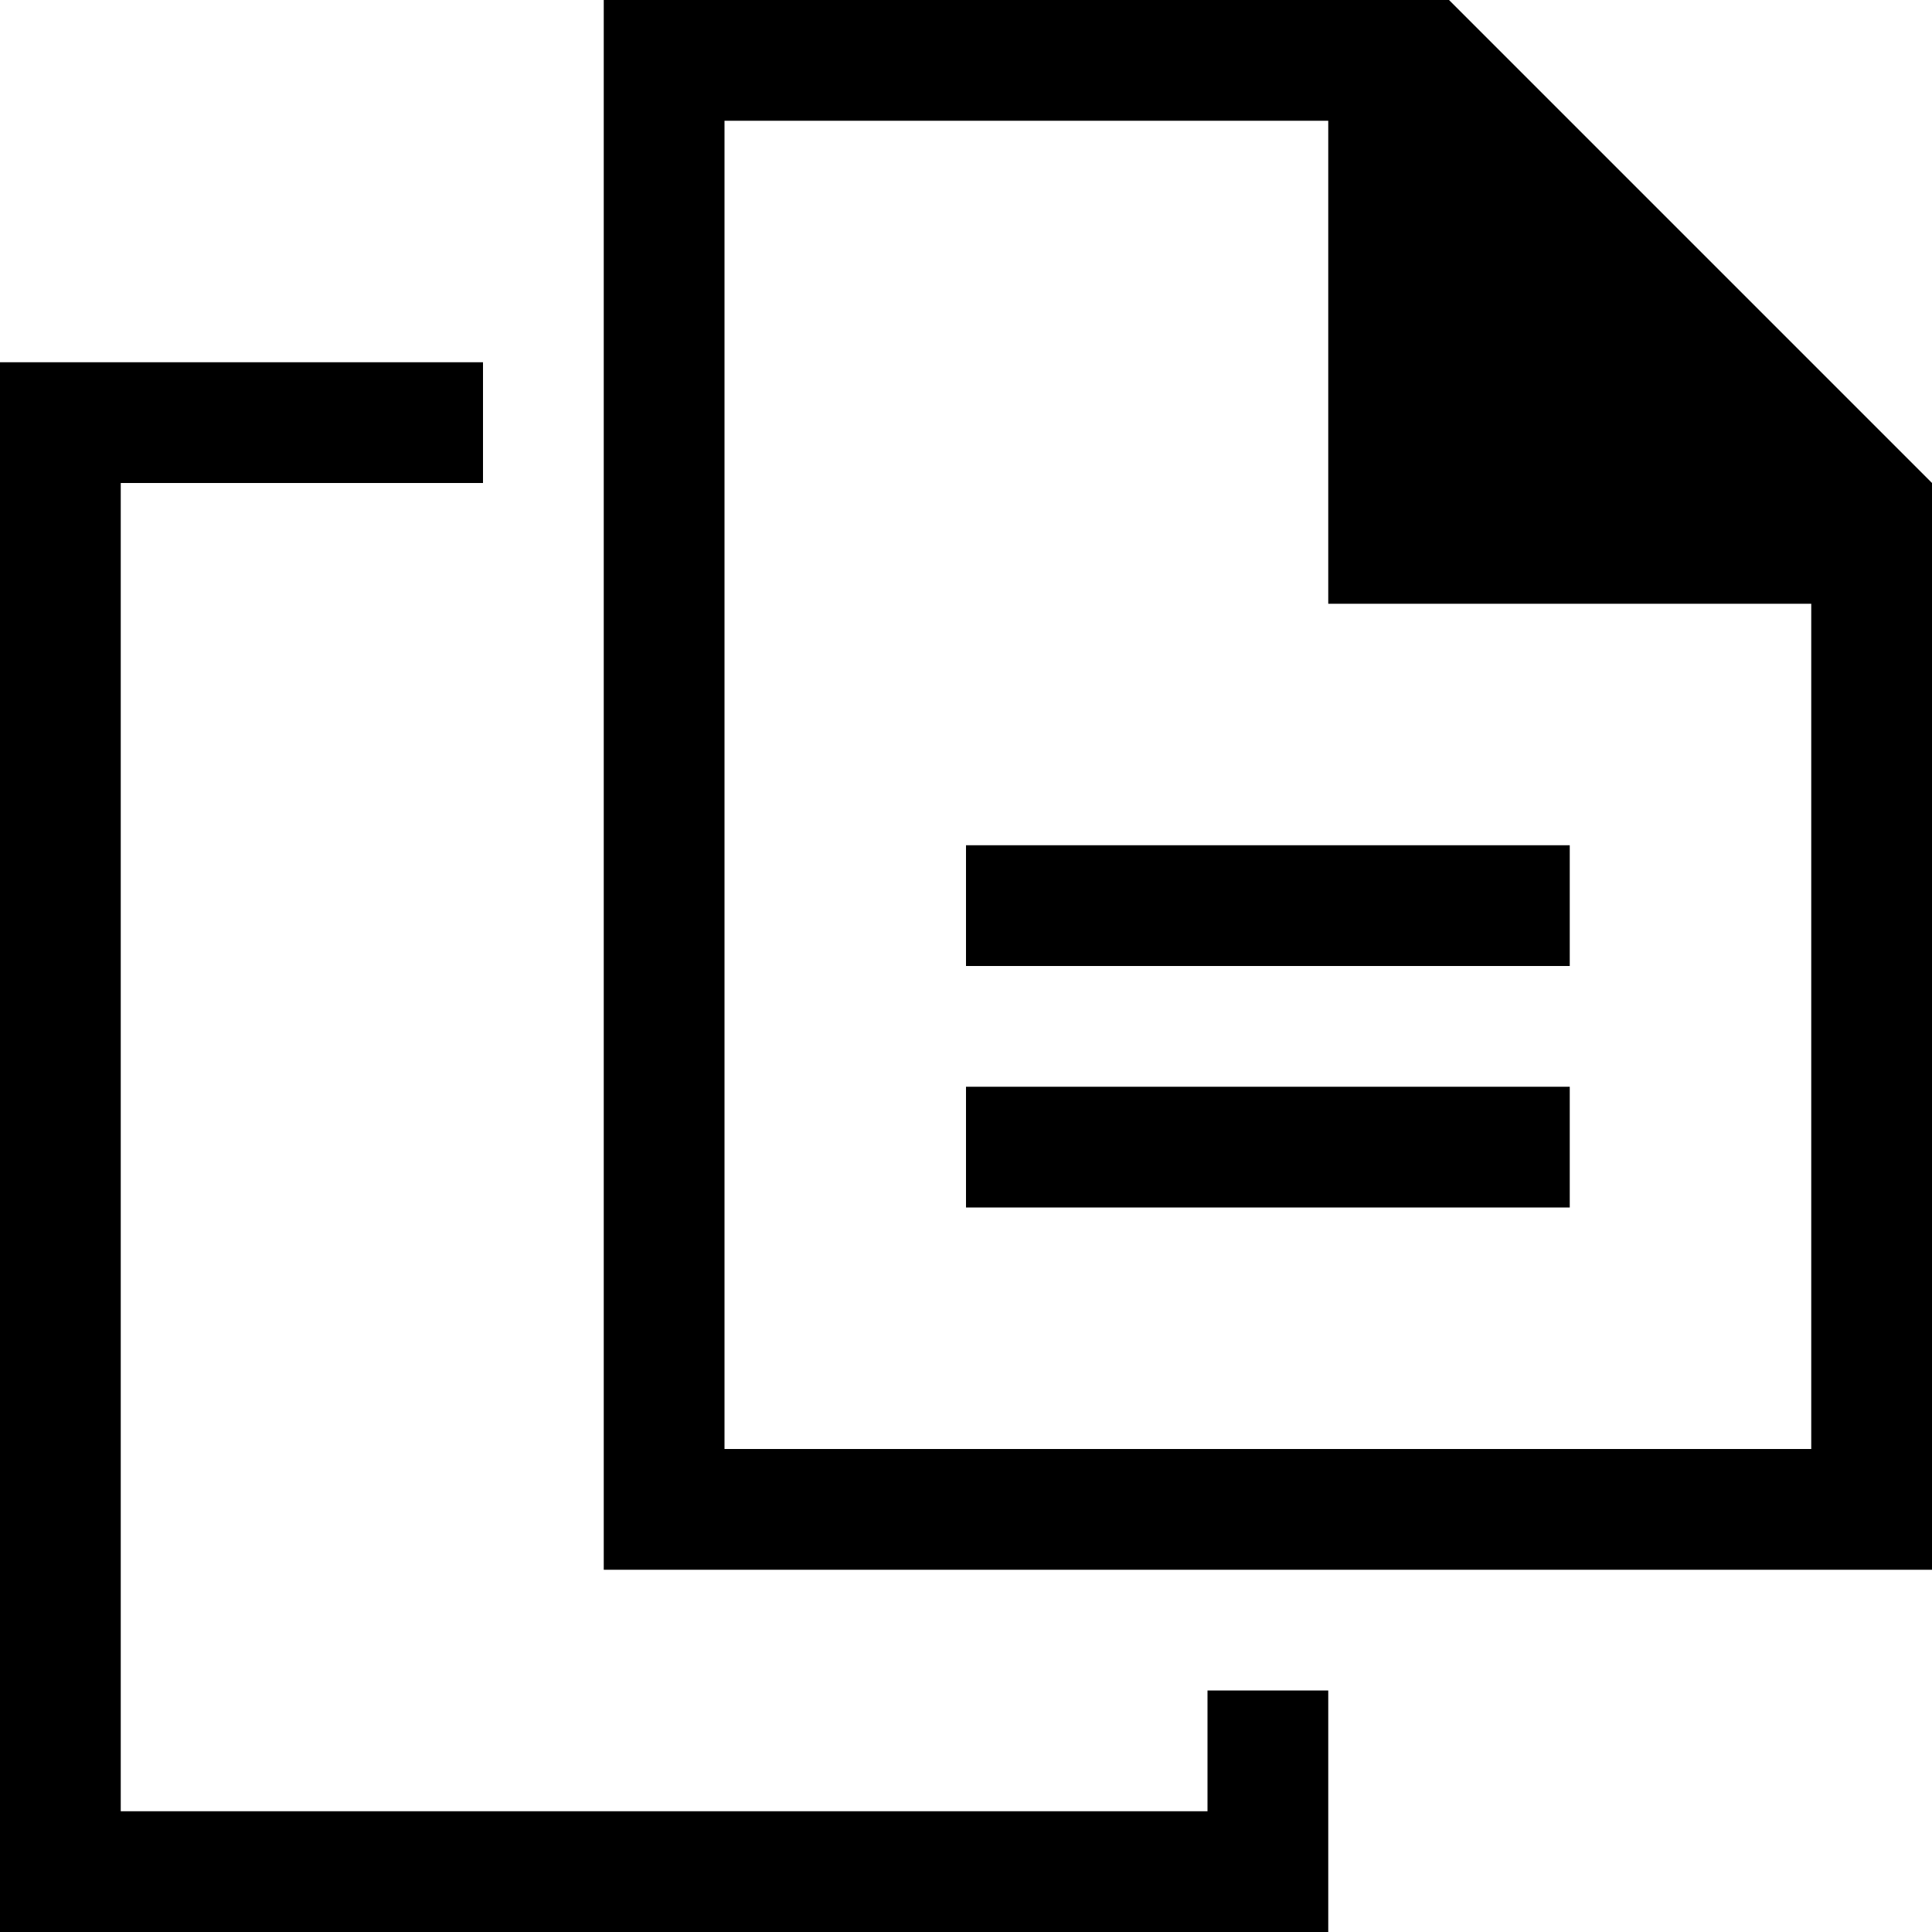 <svg xmlns="http://www.w3.org/2000/svg" height="16" viewBox="0 0 16 16"><path d="M8 9h5v1H8zm0-2h5v1H8z"/><path d="M0 16V3h4v1H1v11h9v-1h1v2z"/><path d="M16 13V4l-4-4H5v13h11zM6 1h5v4h4v7H6V1z"/></svg>